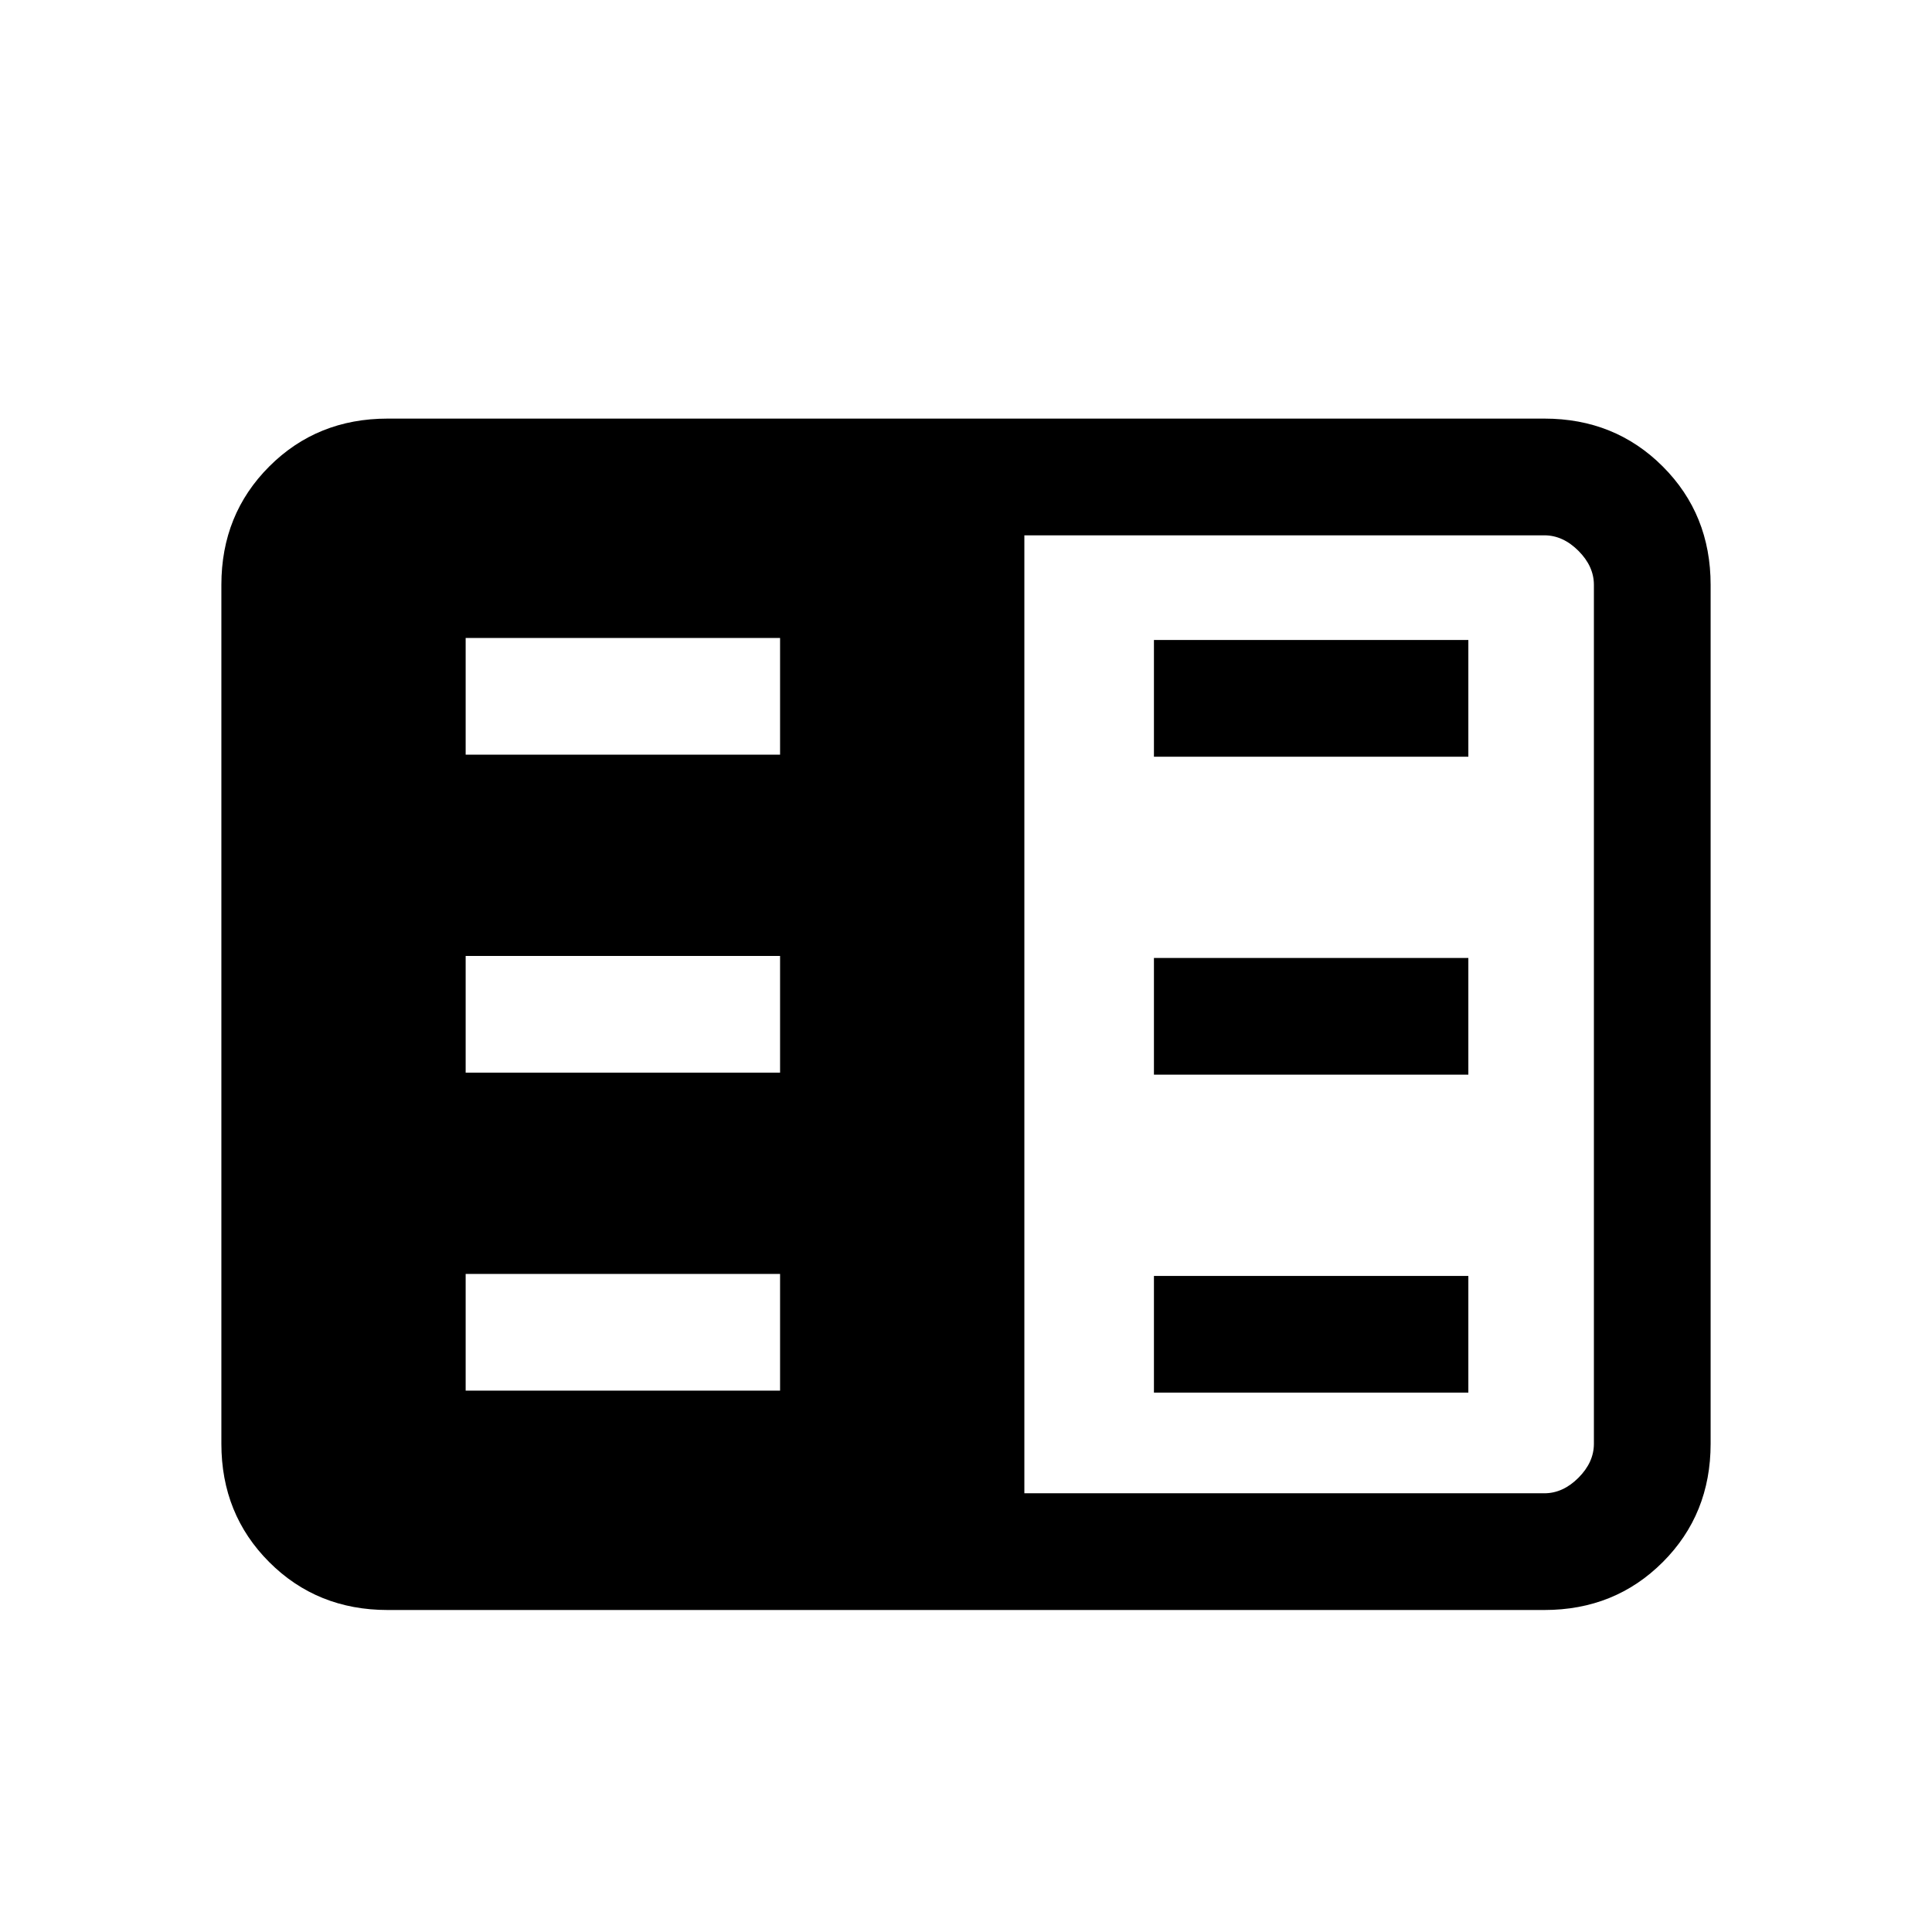 <svg xmlns="http://www.w3.org/2000/svg" height="20" viewBox="0 -960 960 960" width="20"><path d="M192.615-160q-35.04 0-58.828-23.787Q110-207.575 110-242.615v-426.77q0-35.04 23.787-58.828Q157.575-752 192.615-752h574.77q35.04 0 58.828 23.787Q850-704.425 850-669.385v426.77q0 35.04-23.787 58.828Q802.425-160 767.385-160h-574.77ZM509-218h258.385q9.23 0 16.923-7.692Q792-233.385 792-242.615v-426.77q0-9.23-7.692-16.923Q776.615-694 767.385-694H509v476Zm-277.615-51h156.23v-58h-156.23v58Zm0-158h156.23v-58h-156.23v58Zm0-158h156.23v-58h-156.23v58Zm342 317h156.23v-58h-156.23v58Zm0-158h156.23v-58h-156.23v58Zm0-158h156.23v-58h-156.23v58Z"/></svg>